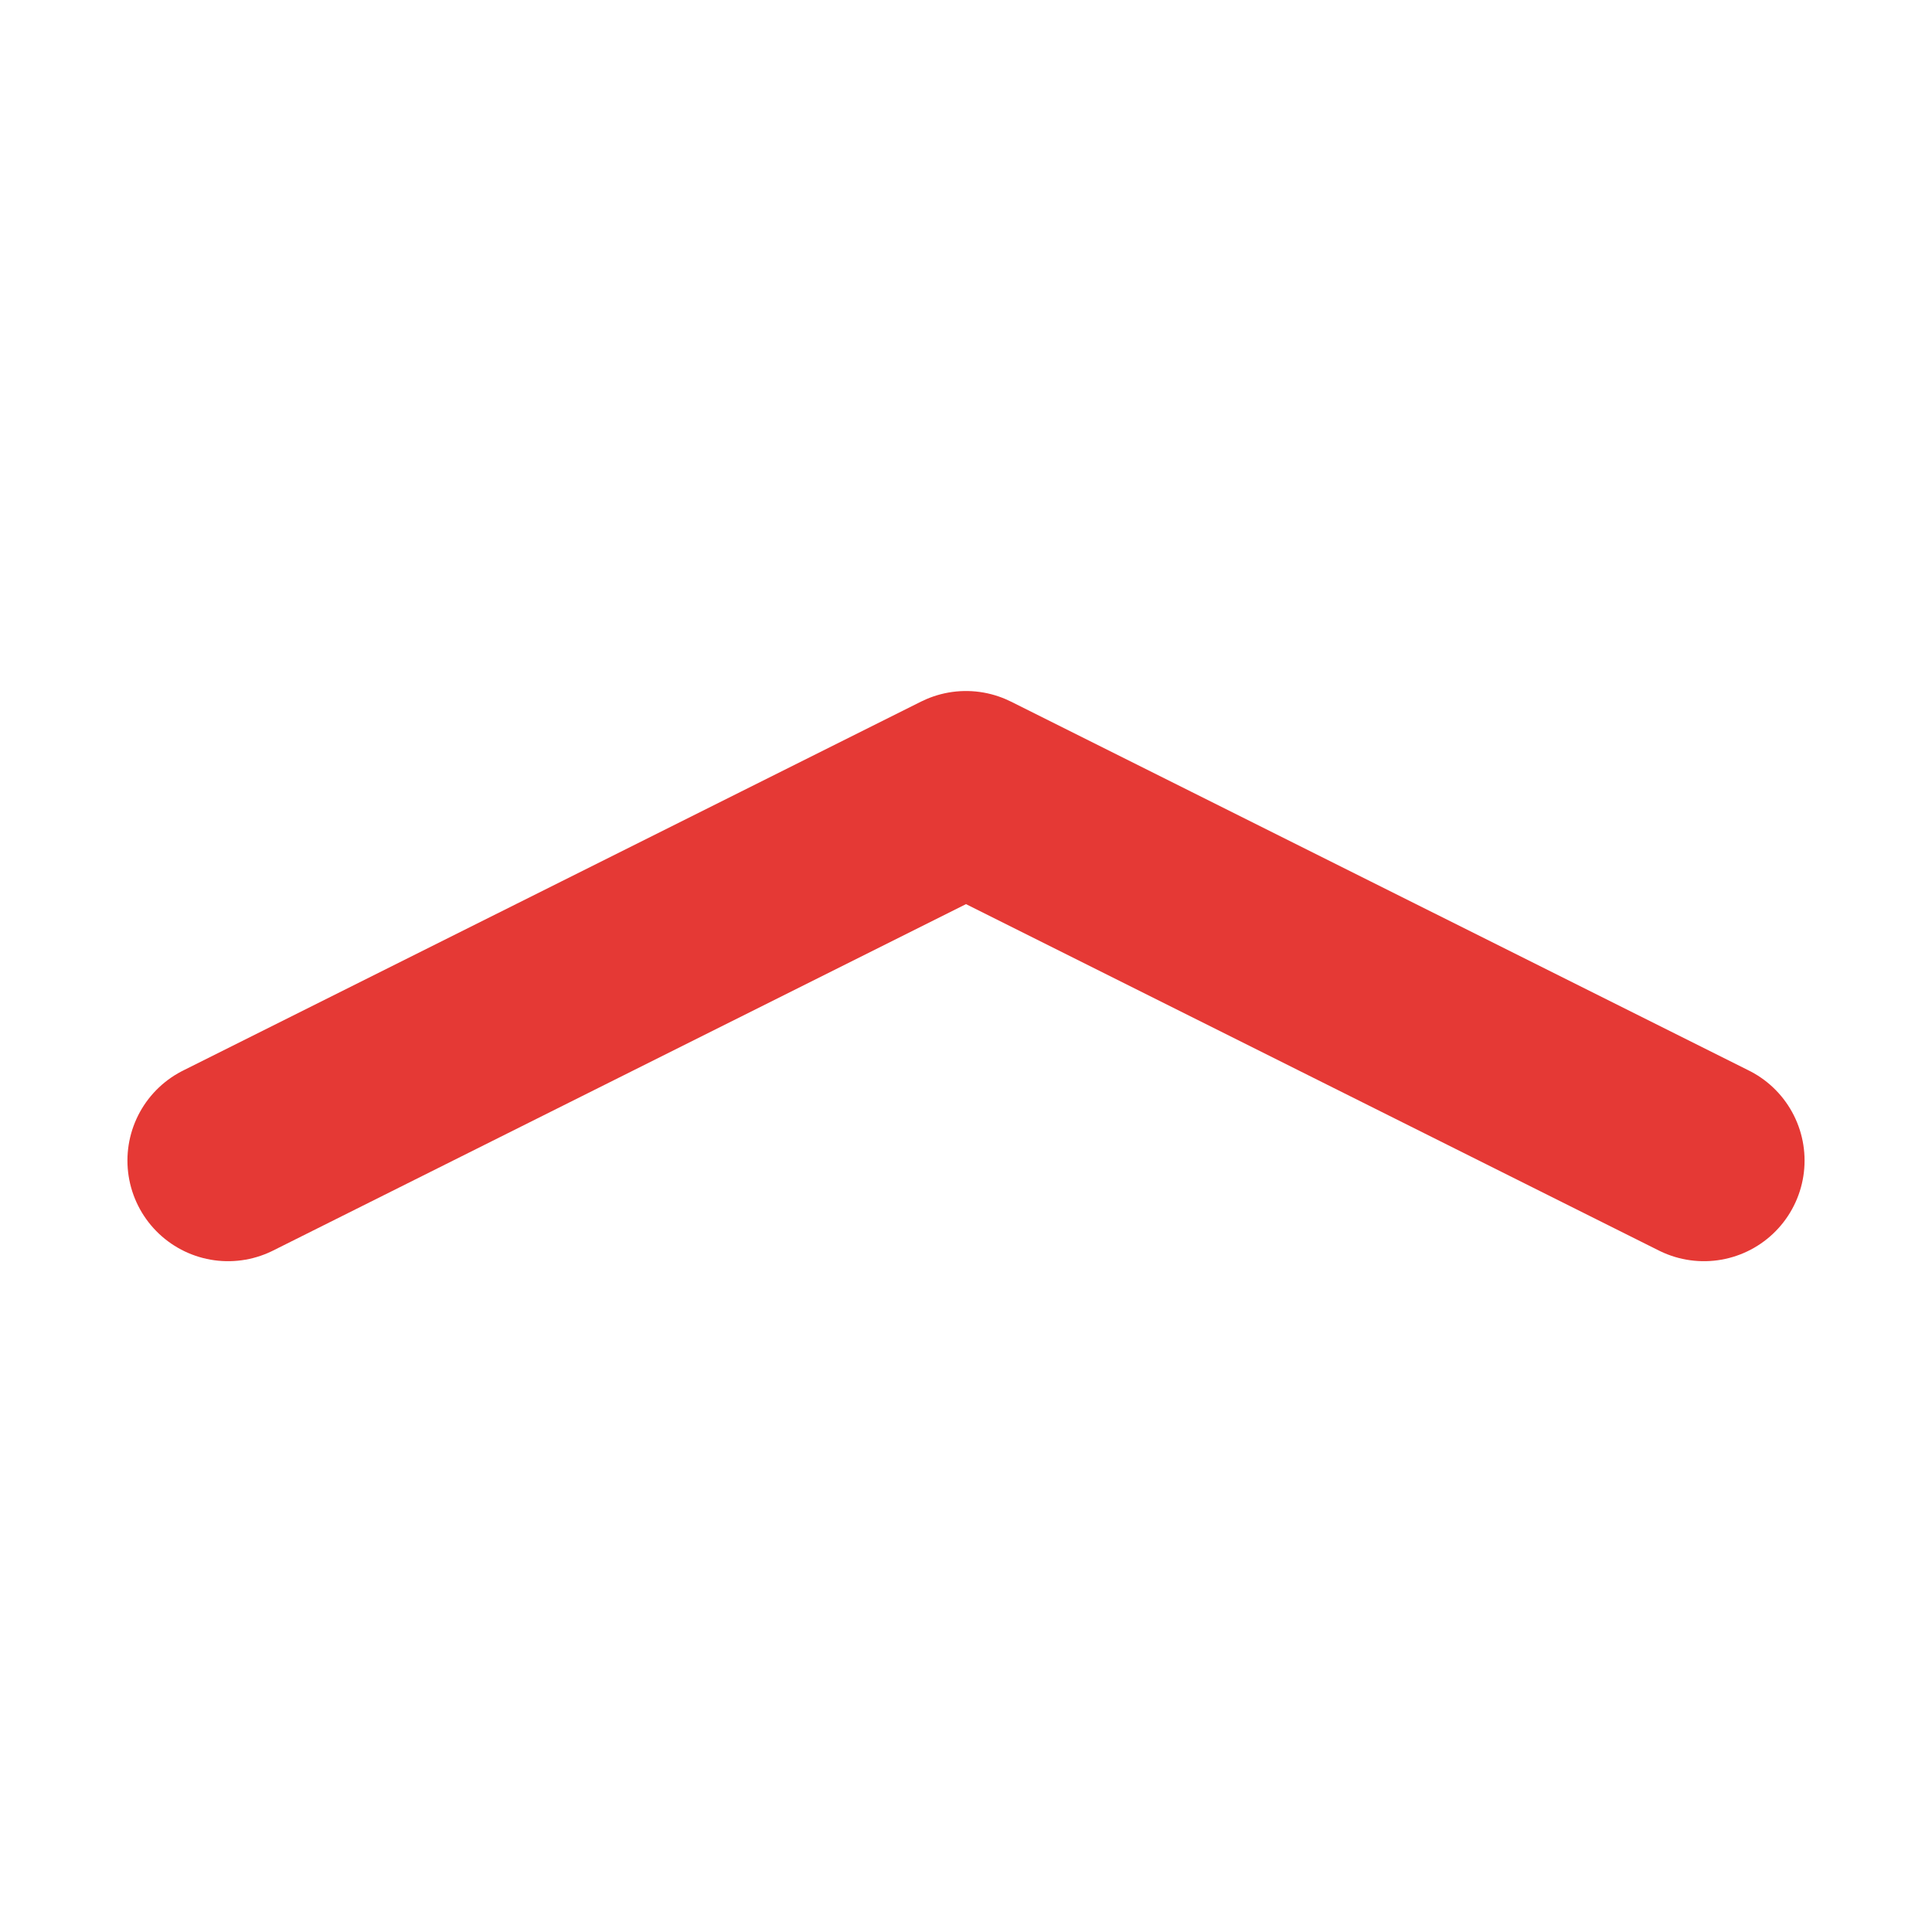 <svg width="24" height="24" viewBox="0 0 24 24" fill="none" xmlns="http://www.w3.org/2000/svg">
<path d="M2.833 14.417L12 9.834L21.167 14.417" stroke="#E53935" stroke-width="2.5" stroke-linecap="round" stroke-linejoin="round"/>
</svg>
